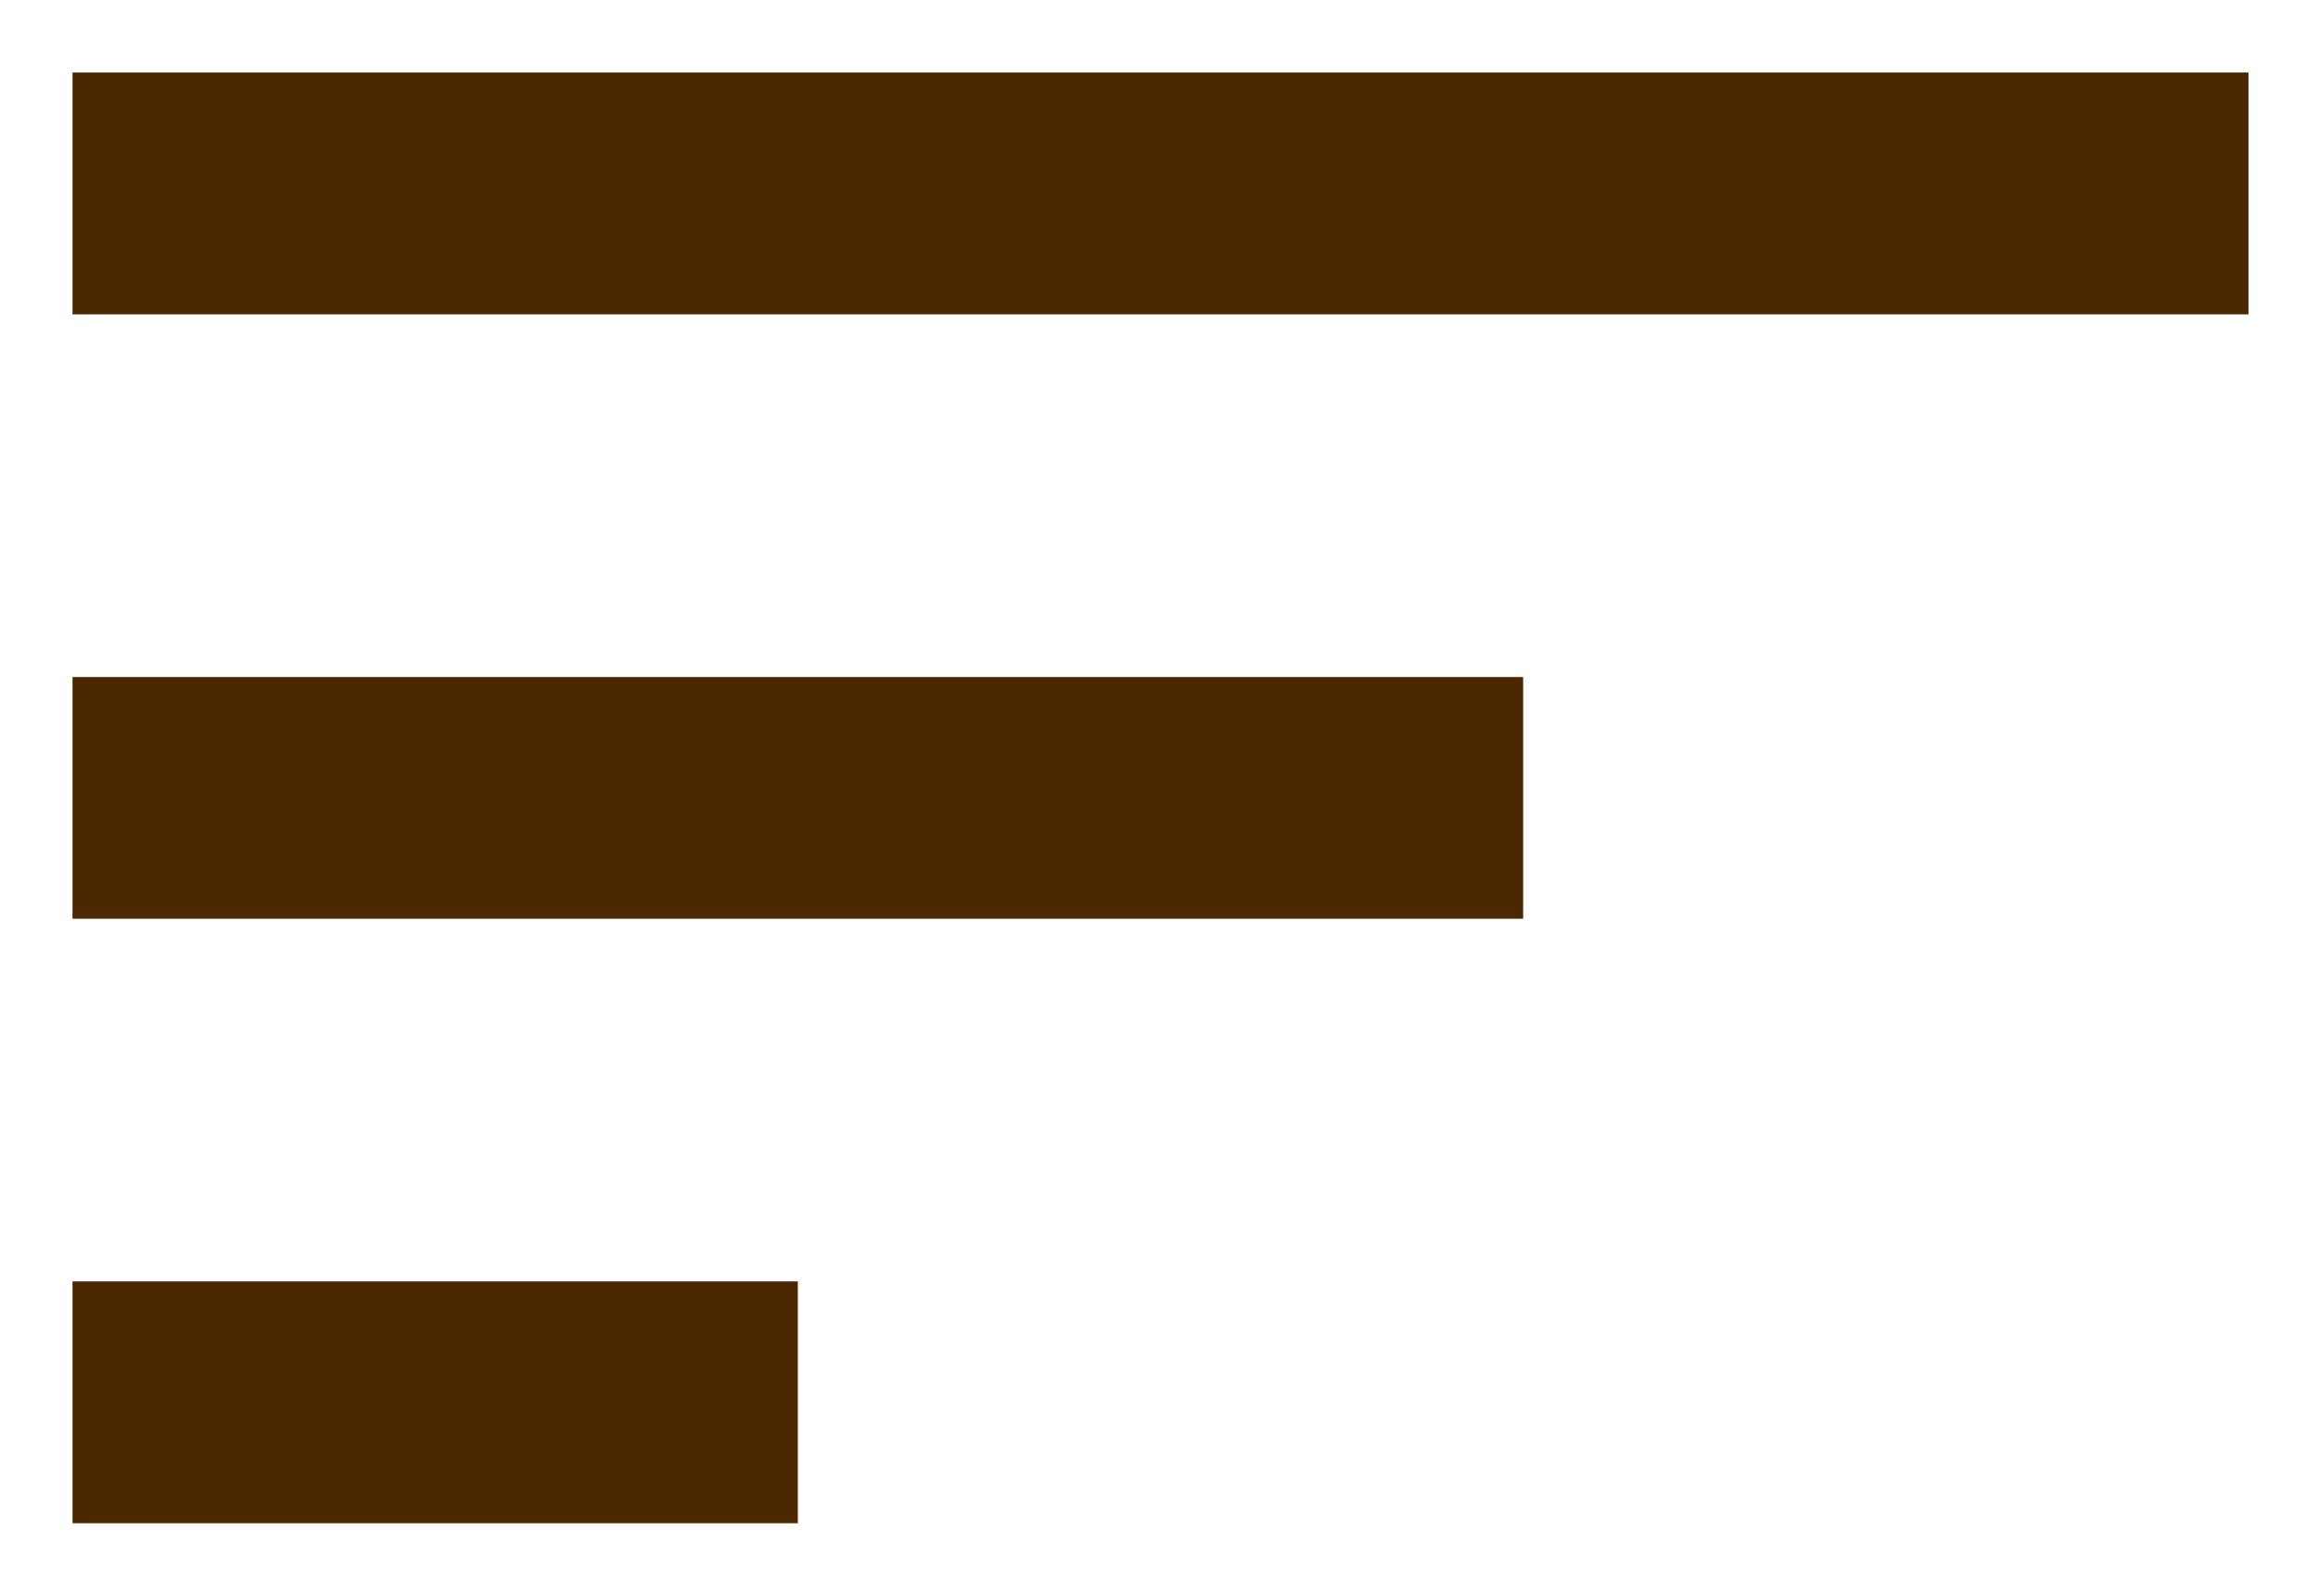 <svg width="16" height="11" viewBox="0 0 16 11" fill="none" xmlns="http://www.w3.org/2000/svg">
<path d="M0.5 10.5V8.833H5.5V10.5H0.5ZM0.5 6.333V4.667H10.5V6.333H0.5ZM0.5 2.167V0.5H15.5V2.167H0.5Z" fill="#4B2800"/>
</svg>
